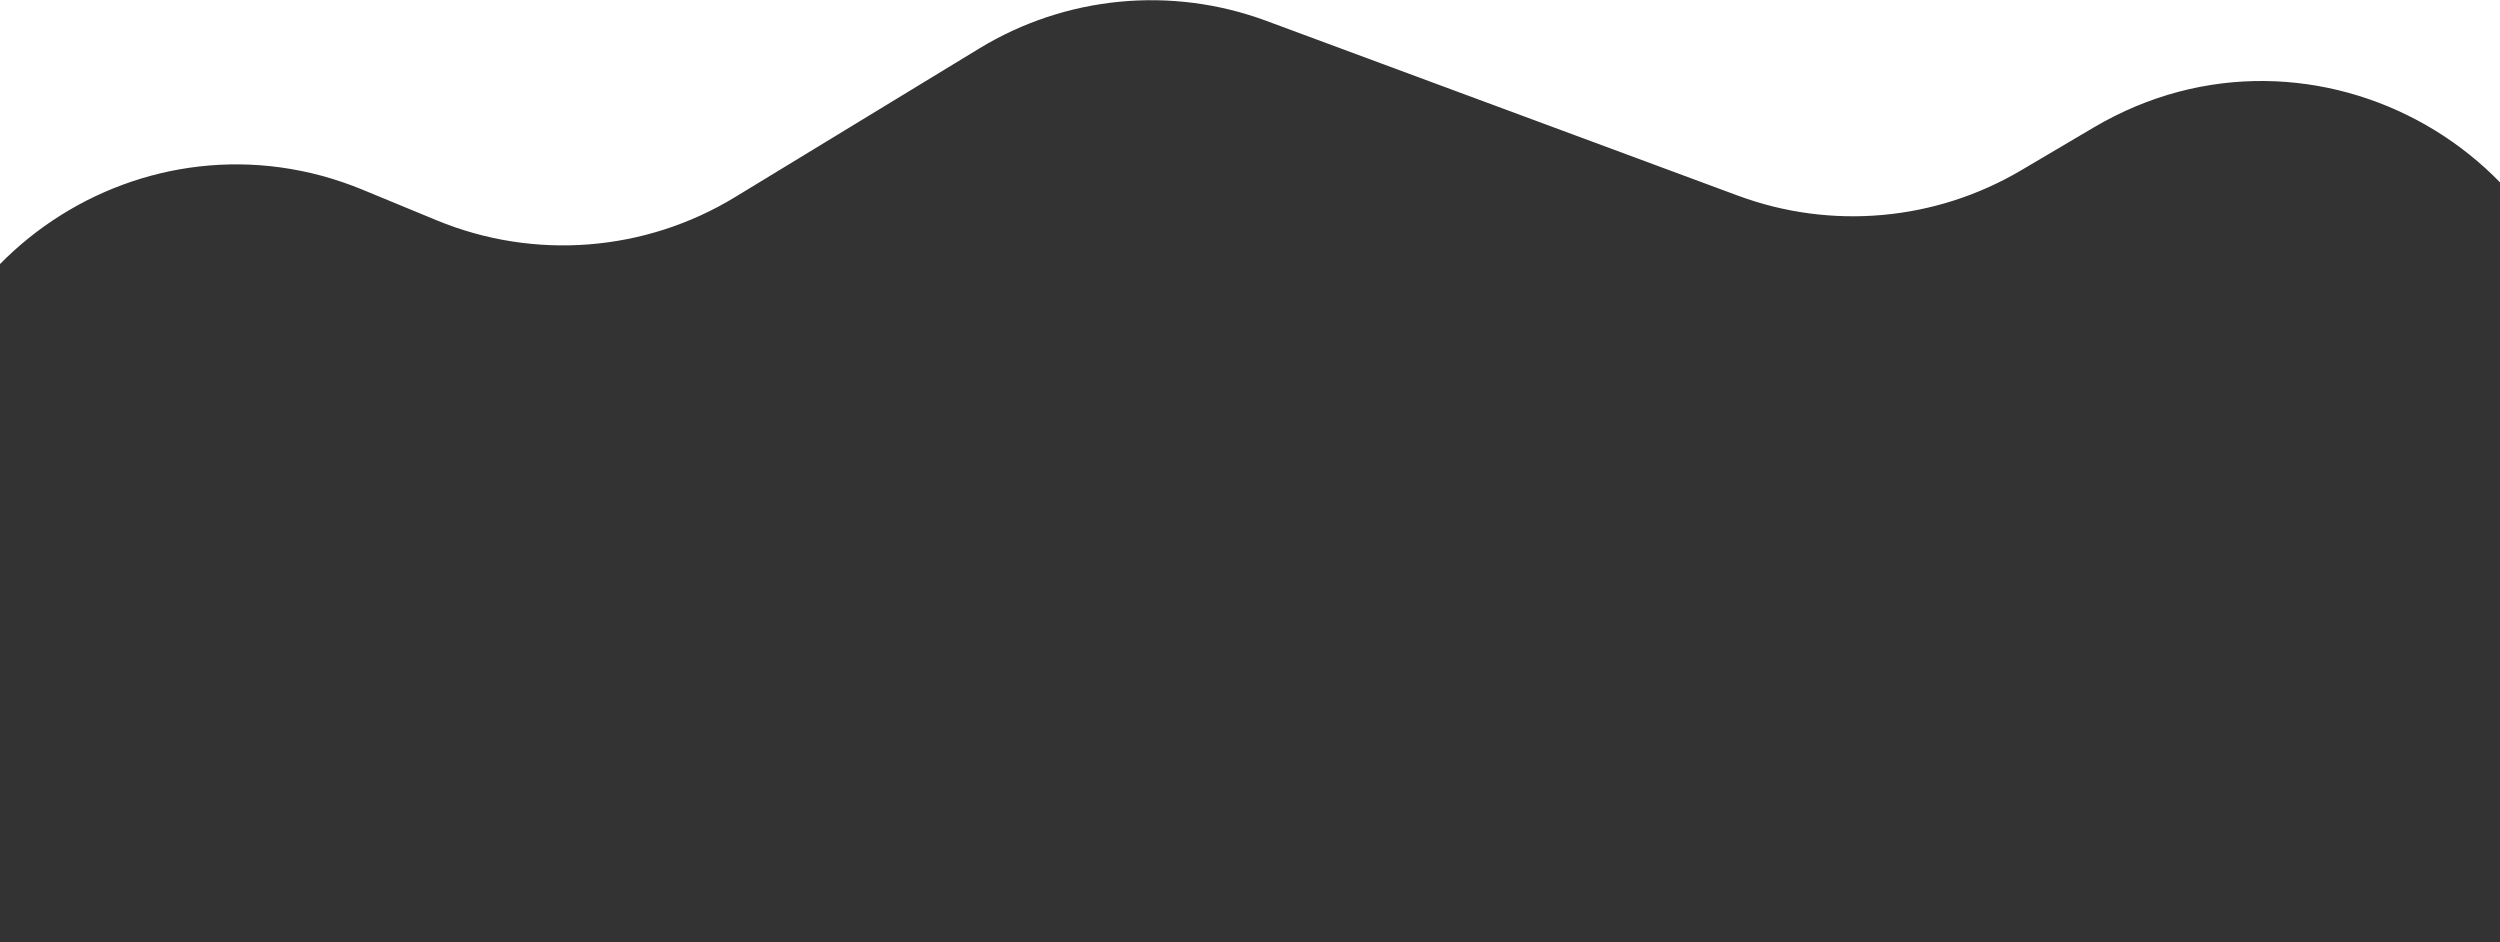 <svg xmlns="http://www.w3.org/2000/svg" width="1512" height="570" viewBox="0 0 1512 570" fill="none">
  <path d="M264.172 133.272L219.335 114.757C87.675 60.391 -57 157.174 -57 299.617V569.429C-57 569.744 -56.744 570 -56.429 570H1567.43C1567.74 570 1568 569.744 1568 569.429V249.291C1568 94.475 1399.66 -1.638 1266.34 77.056L1222.31 103.044C1170.47 133.645 1107.6 139.265 1051.15 118.344L765.802 12.593C708.463 -8.657 644.554 -2.508 592.318 29.284L444.488 119.258C390.049 152.391 323.077 157.596 264.172 133.272Z" fill="black" fill-opacity="0.8"/>
</svg>
